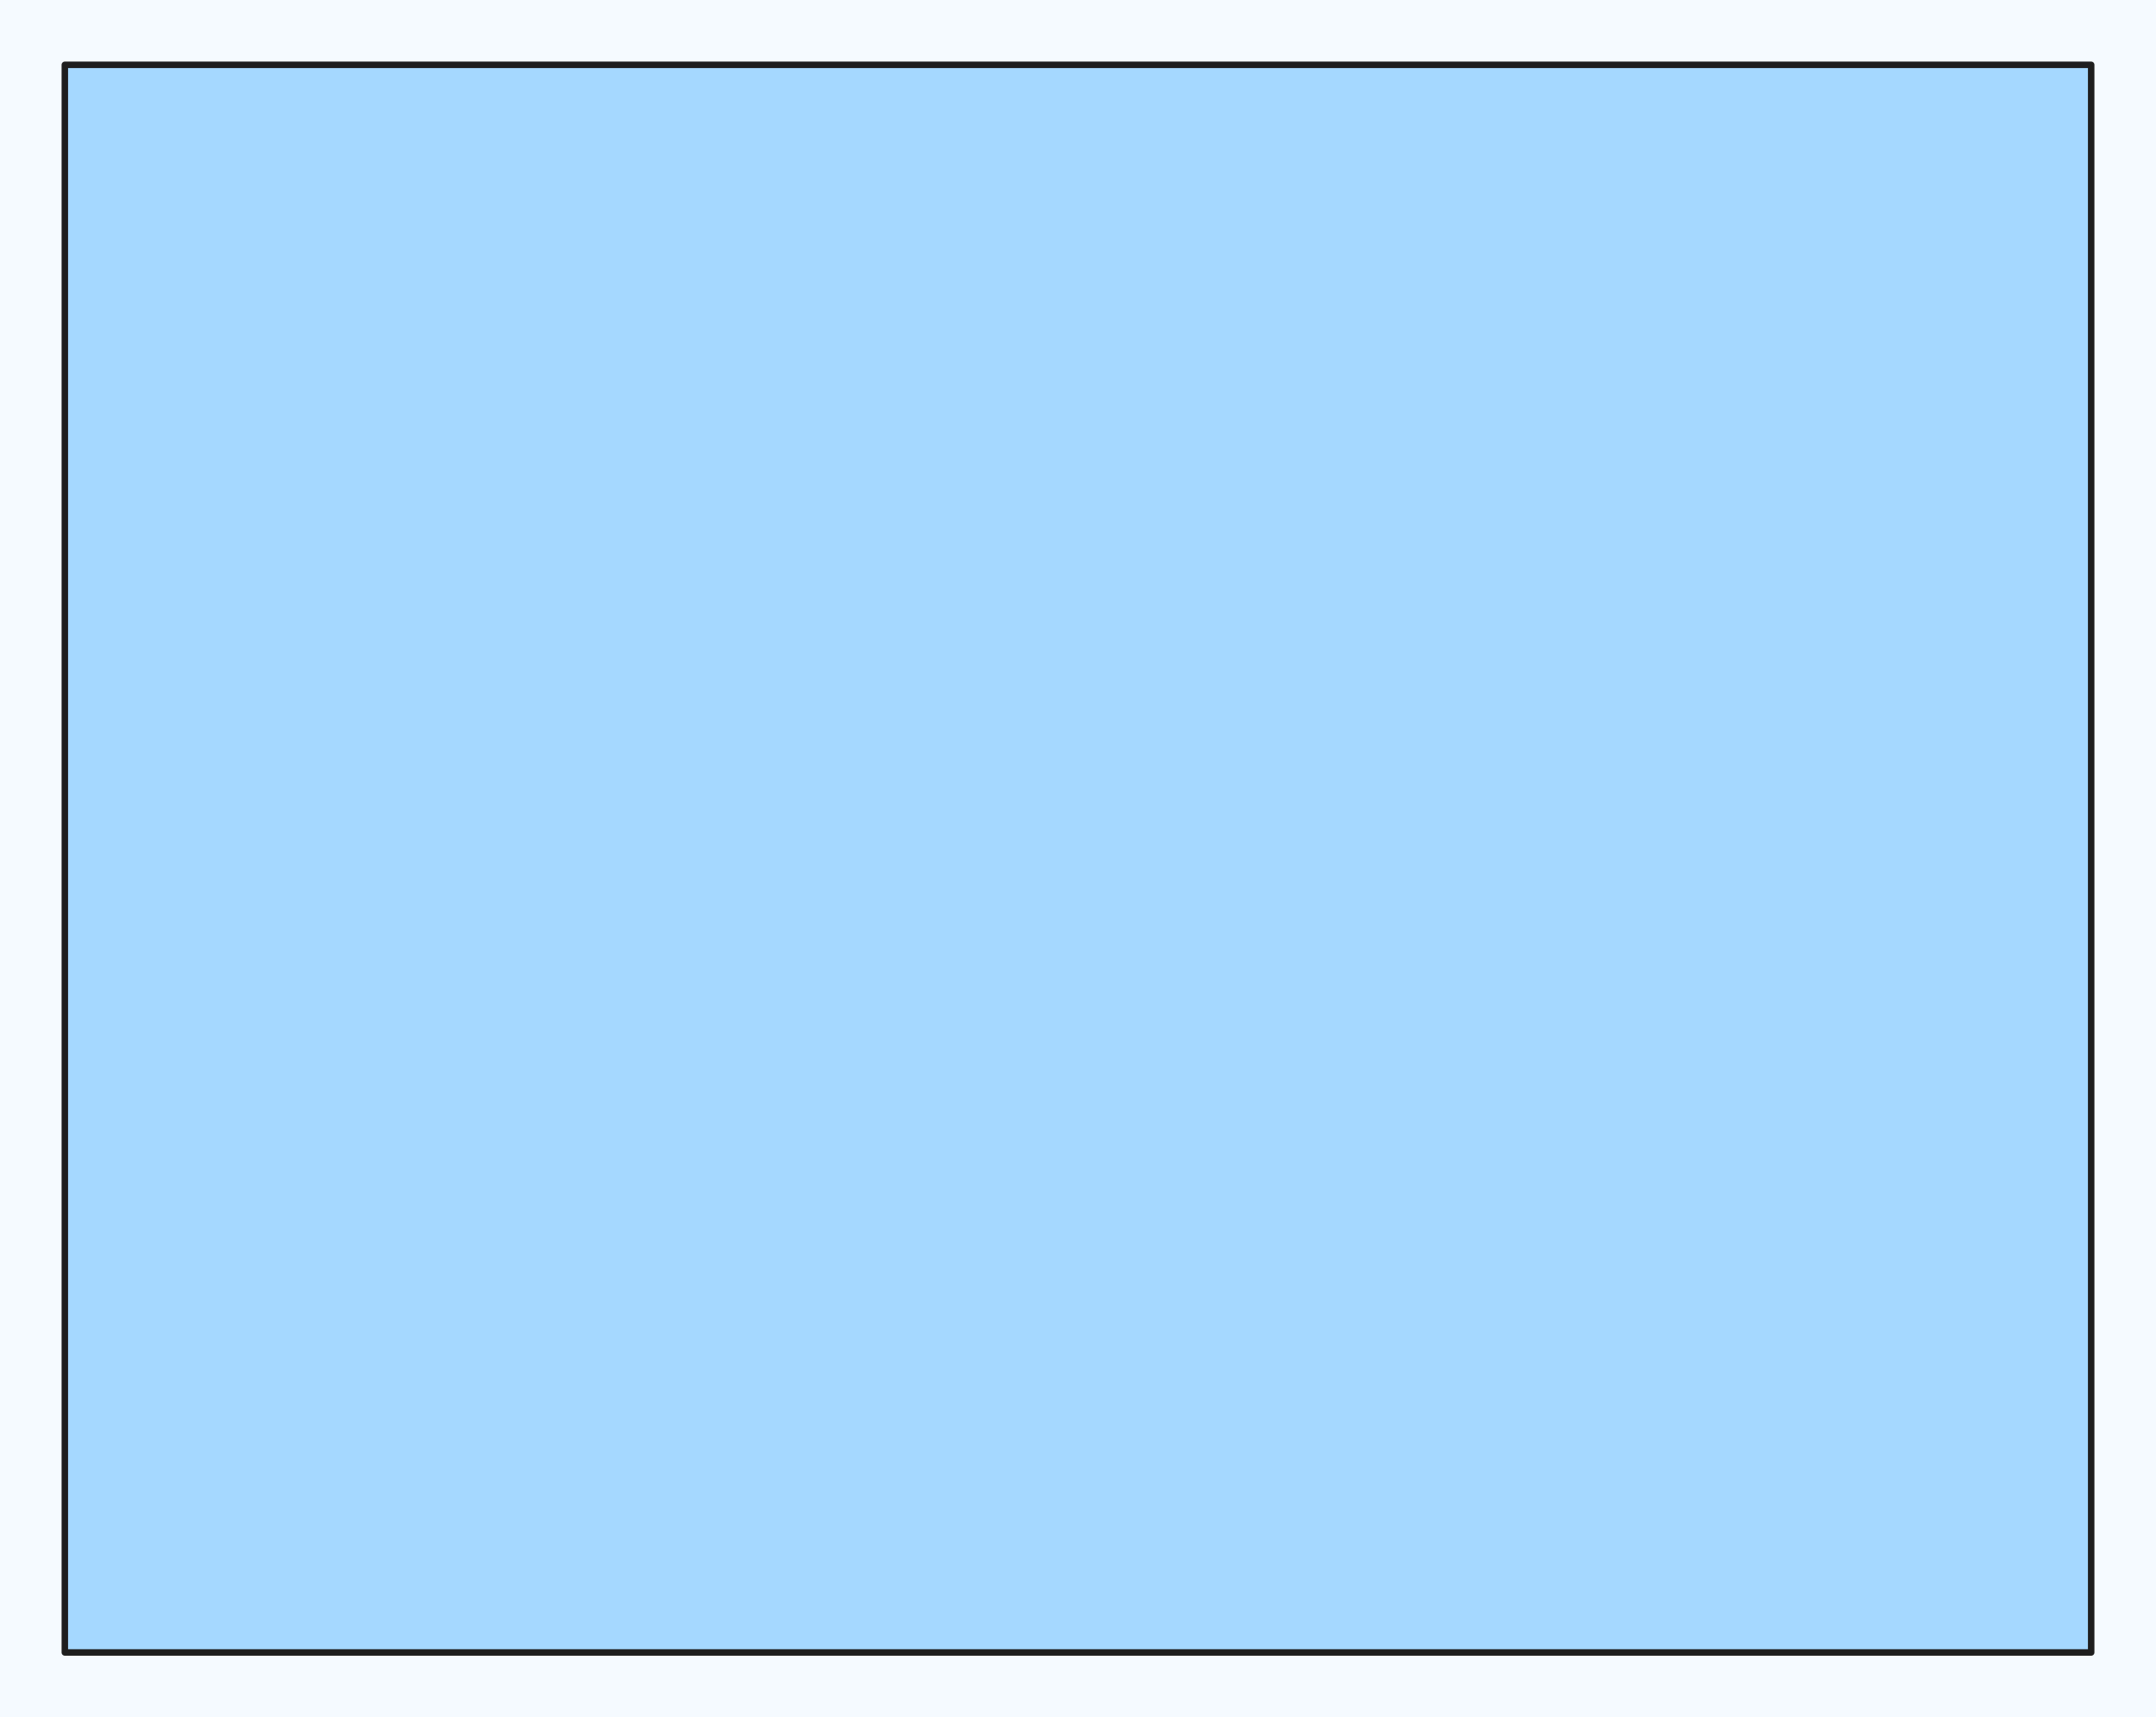 <svg version="1.1" xmlns="http://www.w3.org/2000/svg" viewBox="0 0 332.588 264.921" width="665.177" height="529.841" filter="invert(93%) hue-rotate(180deg)">
  <!-- svg-source:excalidraw -->
  <!-- payload-type:application/vnd.excalidraw+json --><!-- payload-version:2 --><!-- payload-start -->eyJ2ZXJzaW9uIjoiMSIsImVuY29kaW5nIjoiYnN0cmluZyIsImNvbXByZXNzZWQiOnRydWUsImVuY29kZWQiOiJ4nHVSQW7bMFx1MDAxMLznXHUwMDE1gnItXHUwMDE0UiRF0cemPaSHXHUwMDAwRVx1MDAwZTlcdTAwMTRFQUsri1x1MDAxMU2pXCJtxzD895J0KsJGXHUwMDBiXHUwMDAxXHUwMDA0NDuzO9jZ012W5e44Qb7KcnhvpFbtLFx1MDAwZvmngO9htmo0vlTGfzvu5iYye+cmu3p4SIqiXHUwMDE5t1x1MDAxN1x1MDAxNWjYgnHW8374/yw7xddXVFx1MDAxYrRvb/2v4Ts5Or7dT7+1KNfw/C1KI+mvmVx1MDAxOVx1MDAxYSfNRkMqvXuc1lx1MDAwNa9cdTAwMDRipFx1MDAxNDWpXHUwMDEwL5fqMfgsSVUgjGqMXHUwMDA1XHUwMDE1XHUwMDE1pXQpXHUwMDFmVOt6TyG4LFhdk5LjXG5TjKqF0YPa9C50obRcdTAwMTAl4kQgwTkhjCyci6NVhlx1MDAxNsS6eVx1MDAxY+Bx1ONcdTAwMWNs32NcYl8yvZbNsJnHnWlcdTAwMTNHsrbuusTplNYv7lx1MDAxODv7LfuN5jf9Xz/c41x1MDAxYvx/Kj9w01x1MDAxYrD2yus4yUa5sCiMXHUwMDEyXHUwMDFh3E1PbVxm7GfyNMstPIXEzE7rXHUwMDA1VqaFkEO+rl+vxpn2Y9xcdTAwMTXdXHUwMDAyhFx1MDAxNlgwRKhPhS2VdFxcNb9cdTAwMDWfR1x1MDAxM++MMs5cYuUoXHUwMDExlP3i78vFpp3UXHUwMDE20p6Dha/p9q5s7KZWXkSYl0xwwSpak7RcdTAwMDKtzHCr0WMzpDlcdTAwMTE9+zduKJfT9OJ8S1++nHe+V3D4/I+sO9ZJn7UnnaPSZ1xywd/pfHf+XHUwMDAzXHUwMDFhXHUwMDFj5NIifQ==<!-- payload-end -->
  <defs>
    <style class="style-fonts">
      
    </style>
    
  </defs>
  <rect x="0" y="0" width="332.588" height="264.921" fill="#f5faff"></rect><g stroke-linecap="round" transform="translate(10 10) rotate(0 156.294 122.46)"><path d="M0 0 L312.59 0 L312.59 244.92 L0 244.92" stroke="none" stroke-width="0" fill="#a5d8ff"></path><path d="M0 0 C112.54 0, 225.08 0, 312.59 0 M0 0 C97.44 0, 194.87 0, 312.59 0 M312.59 0 C312.59 62.23, 312.59 124.46, 312.59 244.92 M312.59 0 C312.59 62.55, 312.59 125.1, 312.59 244.92 M312.59 244.92 C237.5 244.92, 162.4 244.92, 0 244.92 M312.59 244.92 C248.14 244.92, 183.7 244.92, 0 244.92 M0 244.92 C0 170.08, 0 95.24, 0 0 M0 244.92 C0 151.33, 0 57.73, 0 0" stroke="#1e1e1e" stroke-width="1" fill="none"></path></g></svg>
